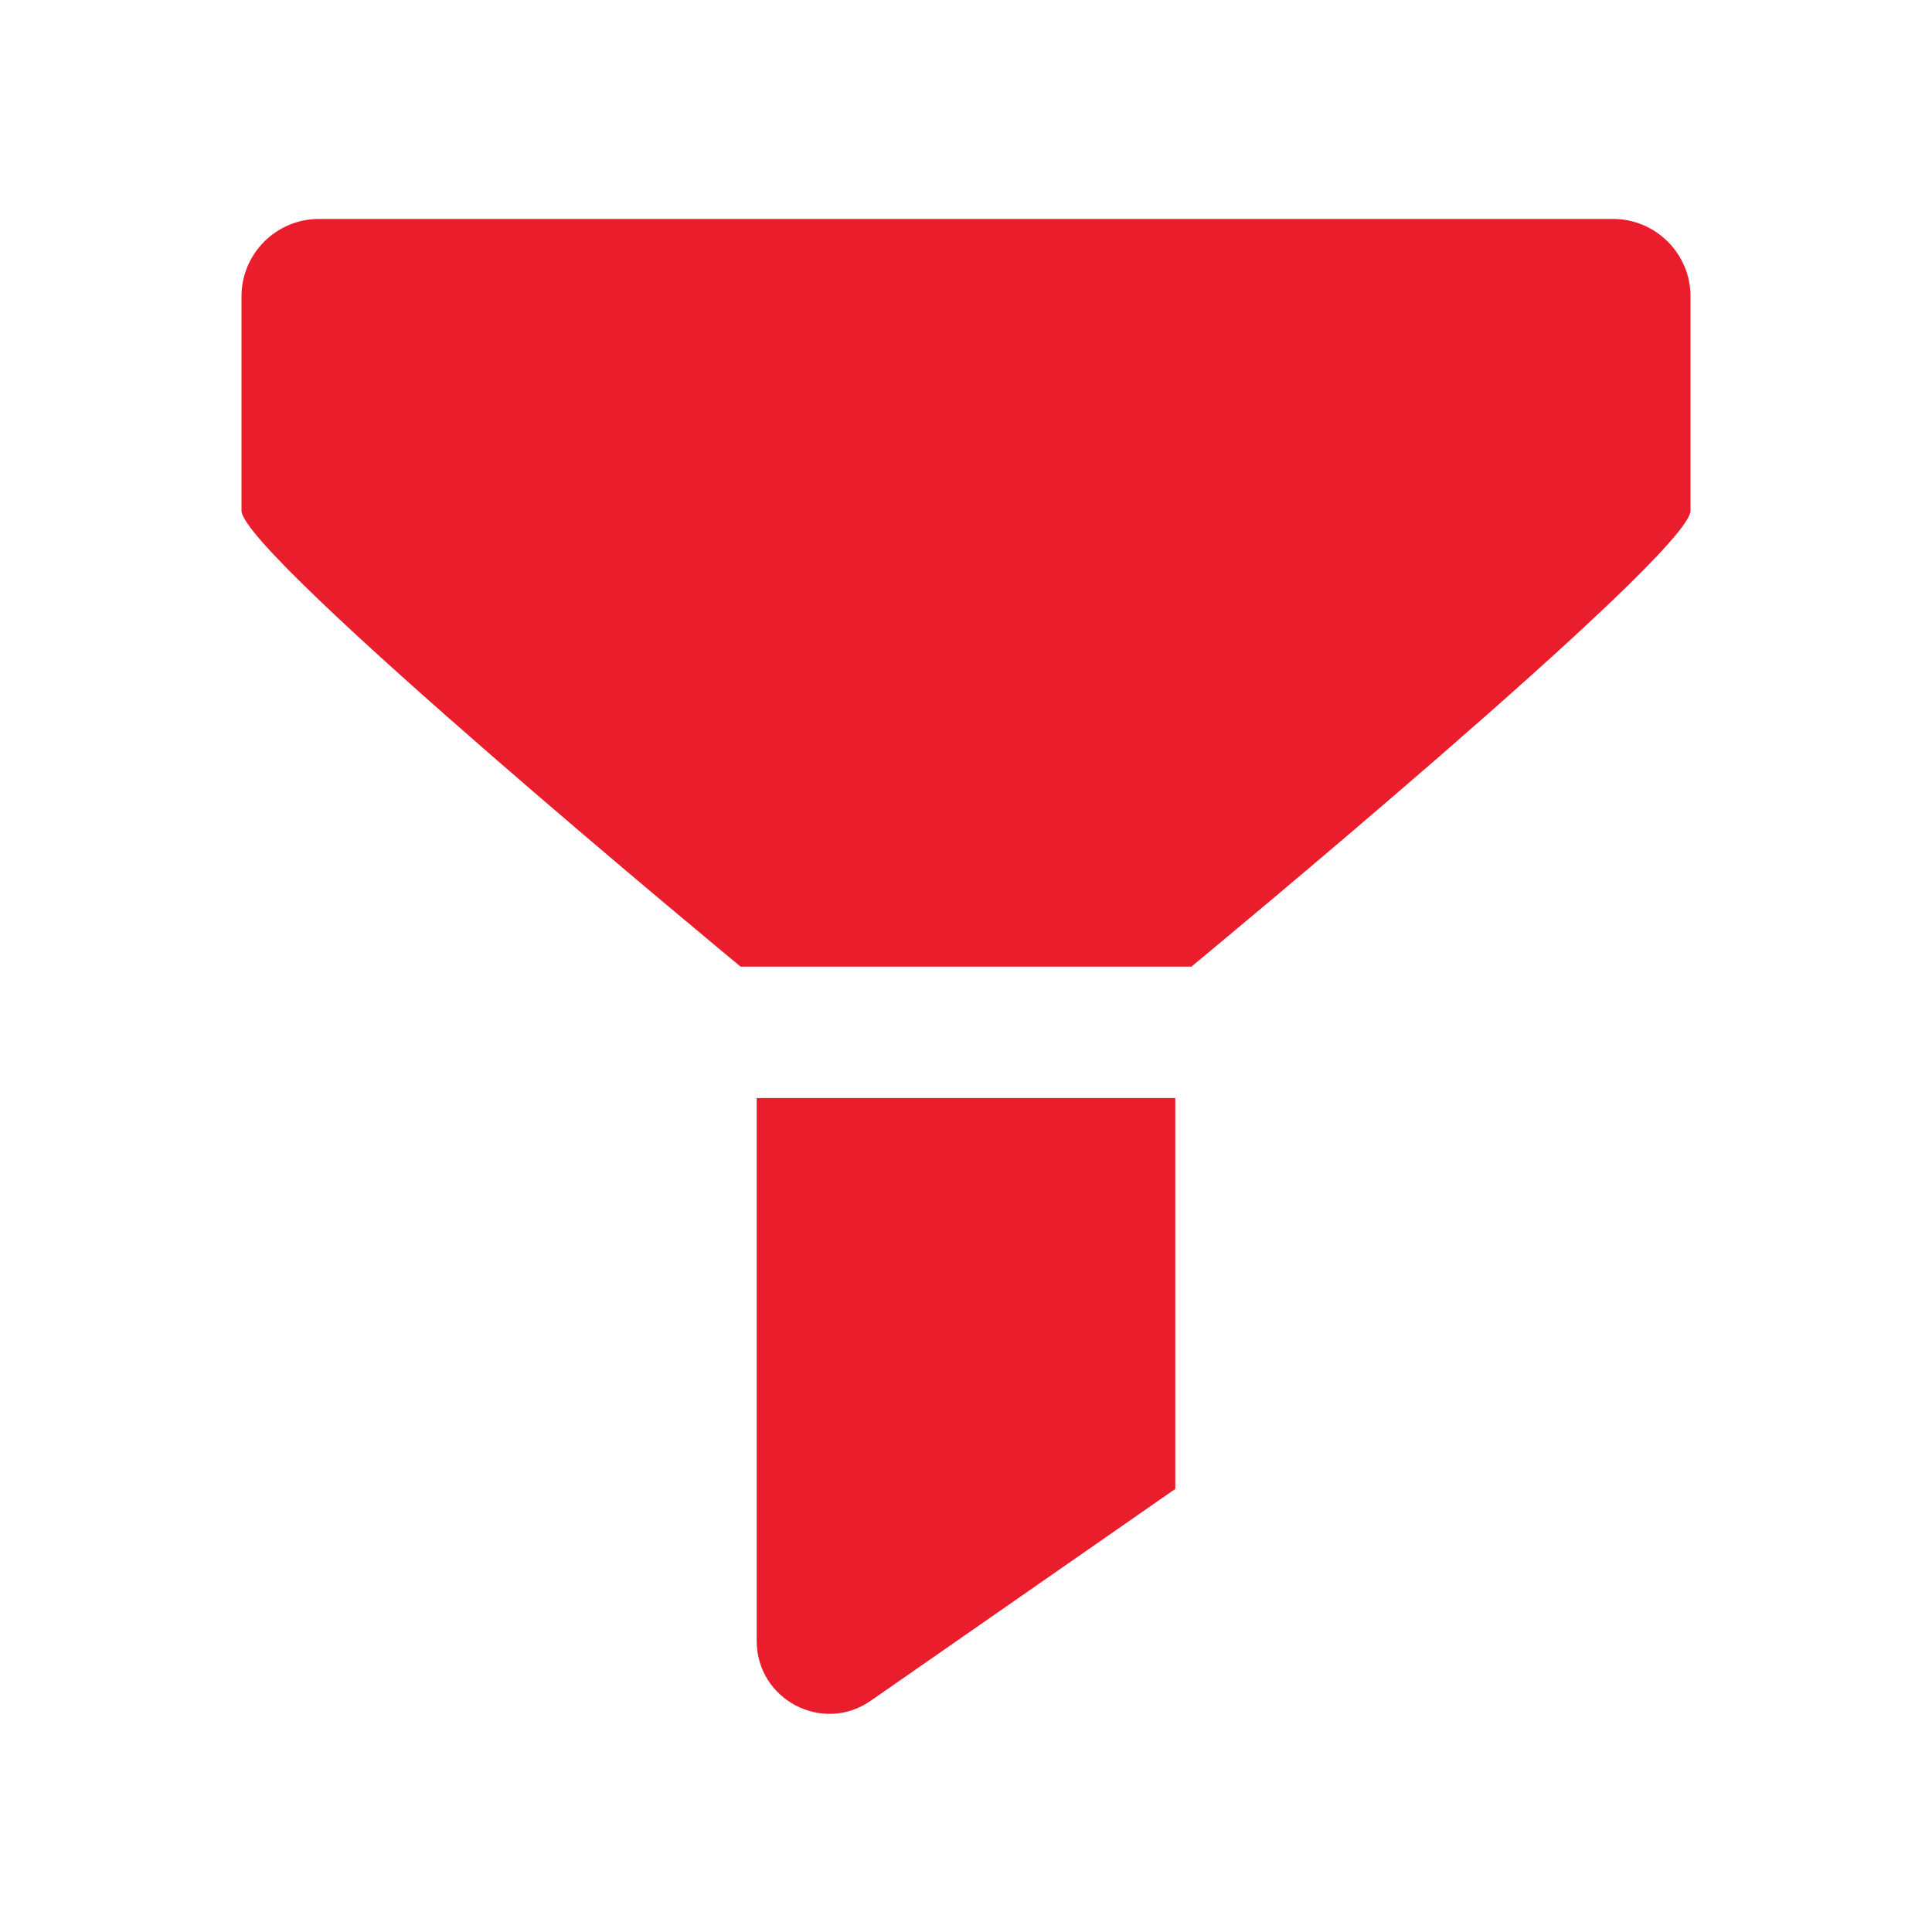 <?xml version="1.0" encoding="utf-8"?>
<!-- Generator: Adobe Illustrator 24.0.1, SVG Export Plug-In . SVG Version: 6.00 Build 0)  -->
<svg version="1.1" id="Camada_1" xmlns="http://www.w3.org/2000/svg" xmlns:xlink="http://www.w3.org/1999/xlink" x="0px" y="0px"
	 viewBox="0 0 30 30" style="enable-background:new 0 0 30 30;" xml:space="preserve">
<style type="text/css">
	.st0{fill:#EA1D2C;}
</style>
<path class="st0" d="M25.05,3.4H4.95c-0.66,0-1.2,0.54-1.2,1.2v3.33c0,0.68,7.75,7.08,7.75,7.08h7c0,0,7.75-6.4,7.75-7.08V4.6
	C26.25,3.94,25.71,3.4,25.05,3.4z"/>
<path class="st0" d="M18.25,23.12l-4.73,3.29c-0.75,0.52-1.77-0.02-1.77-0.93v-8.43h6.5V23.12z"/>
</svg>
